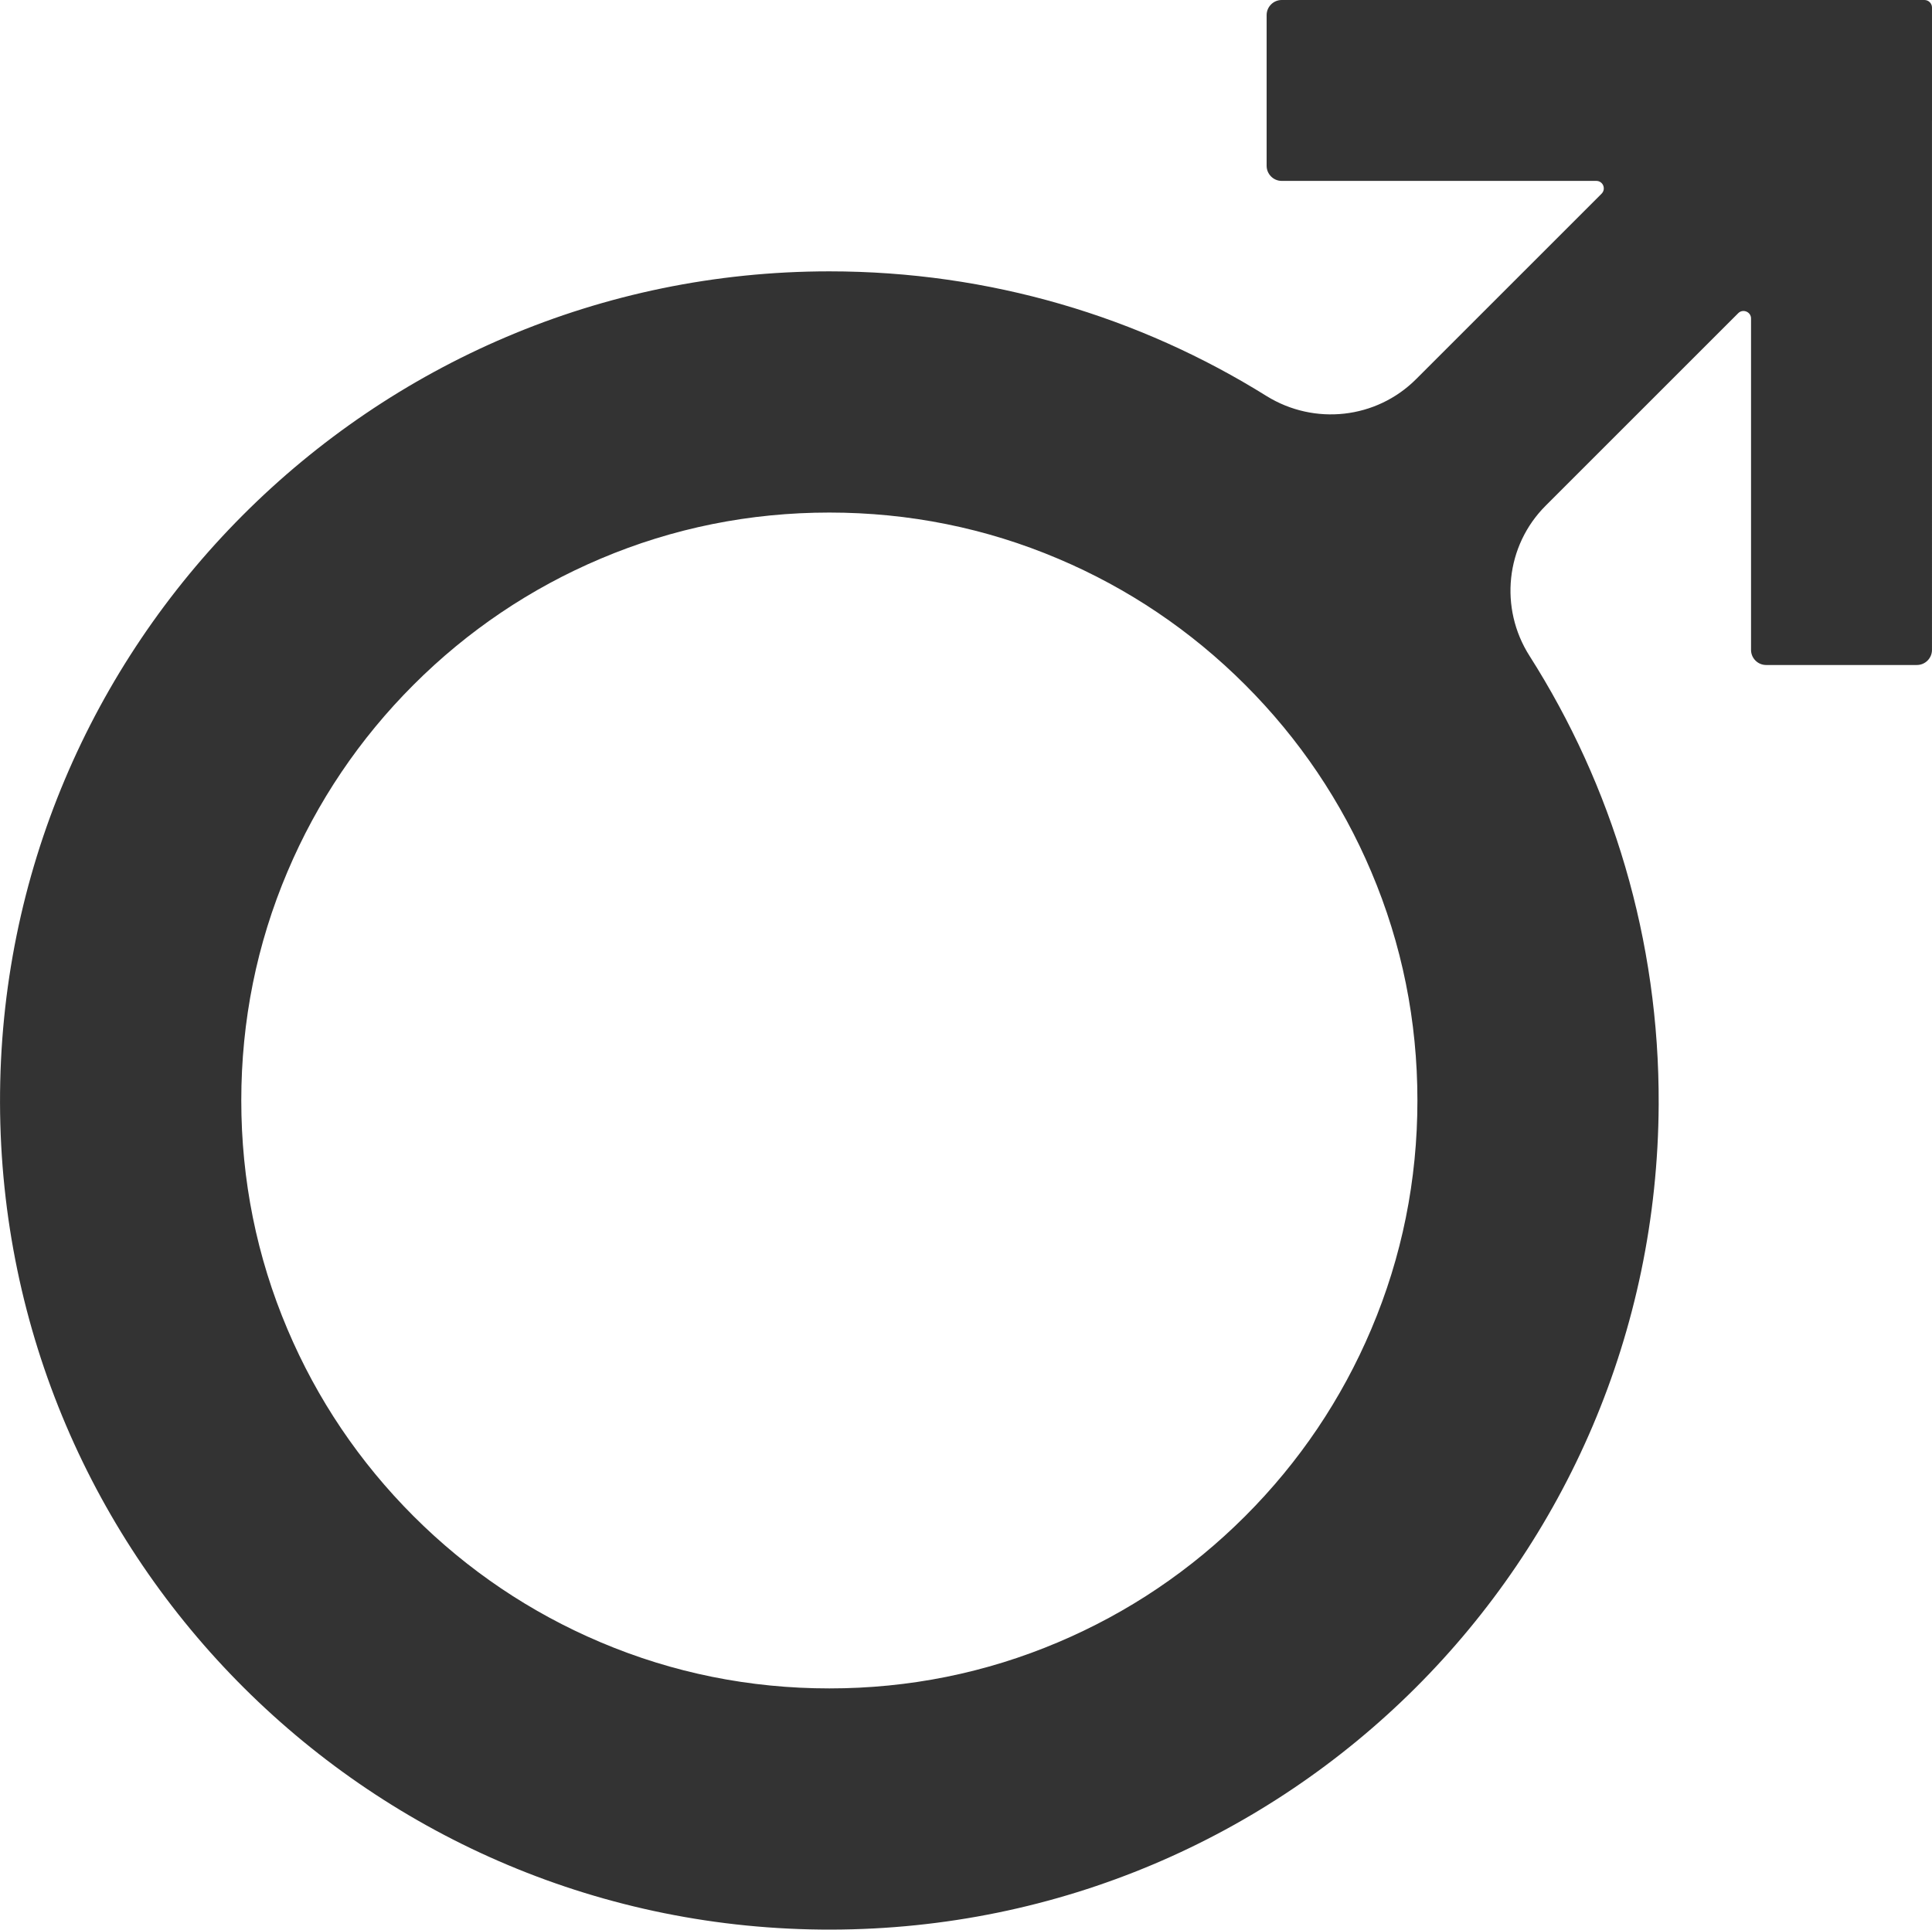 <?xml version="1.0" standalone="no"?><!DOCTYPE svg PUBLIC "-//W3C//DTD SVG 1.1//EN" "http://www.w3.org/Graphics/SVG/1.1/DTD/svg11.dtd"><svg class="icon" width="200px" height="199.80px" viewBox="0 0 1025 1024" version="1.1" xmlns="http://www.w3.org/2000/svg"><path fill="#333333" d="M1025 0h0.8v64h-0.8zM1025.1 45.1l-0.1 0.2V45zM672.001 8v80c0 4.4 3.6 8 8 8h166.9c3.6 0 5.3 4.3 2.8 6.8l-98.4 98.4c-21.1 21.1-53.9 24.7-79.3 9-67.3-42-146.8-66.2-232-66.2C197.101 144-0.599 342.3 0.001 585.199 0.601 827.999 197.901 1024.499 441.001 1023.999c242.3-0.5 437.8-195.5 439-437.8 0.4-87.6-24.8-169.4-68.5-238.1-16.2-25.4-12.7-58.6 8.6-79.8l102.1-102.1c2.5-2.5 6.8-0.7 6.8 2.8v175.9c0 4.4 3.6 8 8 8h80c4.4 0 8-3.6 8-8V4c0-2.2-1.8-4-4-4H680.001c-4.4 0-8 3.6-8 8z m55.5 697.399c-15.7 37.1-38.2 70.5-66.9 99.2-28.7 28.7-62.1 51.2-99.2 66.9C523.001 887.799 482.201 895.999 440.001 895.999s-83-8.2-121.4-24.5c-37.1-15.7-70.5-38.2-99.2-66.9-28.7-28.7-51.2-62.1-66.9-99.2C136.201 666.999 128.001 626.199 128.001 583.999s8.2-83 24.5-121.4c15.7-37.1 38.2-70.5 66.9-99.2 28.7-28.7 62.1-51.2 99.2-66.9C357.001 280.2 397.801 272 440.001 272s83 8.2 121.4 24.5c37.1 15.7 70.5 38.2 99.2 66.9 28.7 28.7 51.2 62.1 66.9 99.2C743.801 501 752.001 541.799 752.001 583.999s-8.2 83-24.5 121.4z" /></svg>